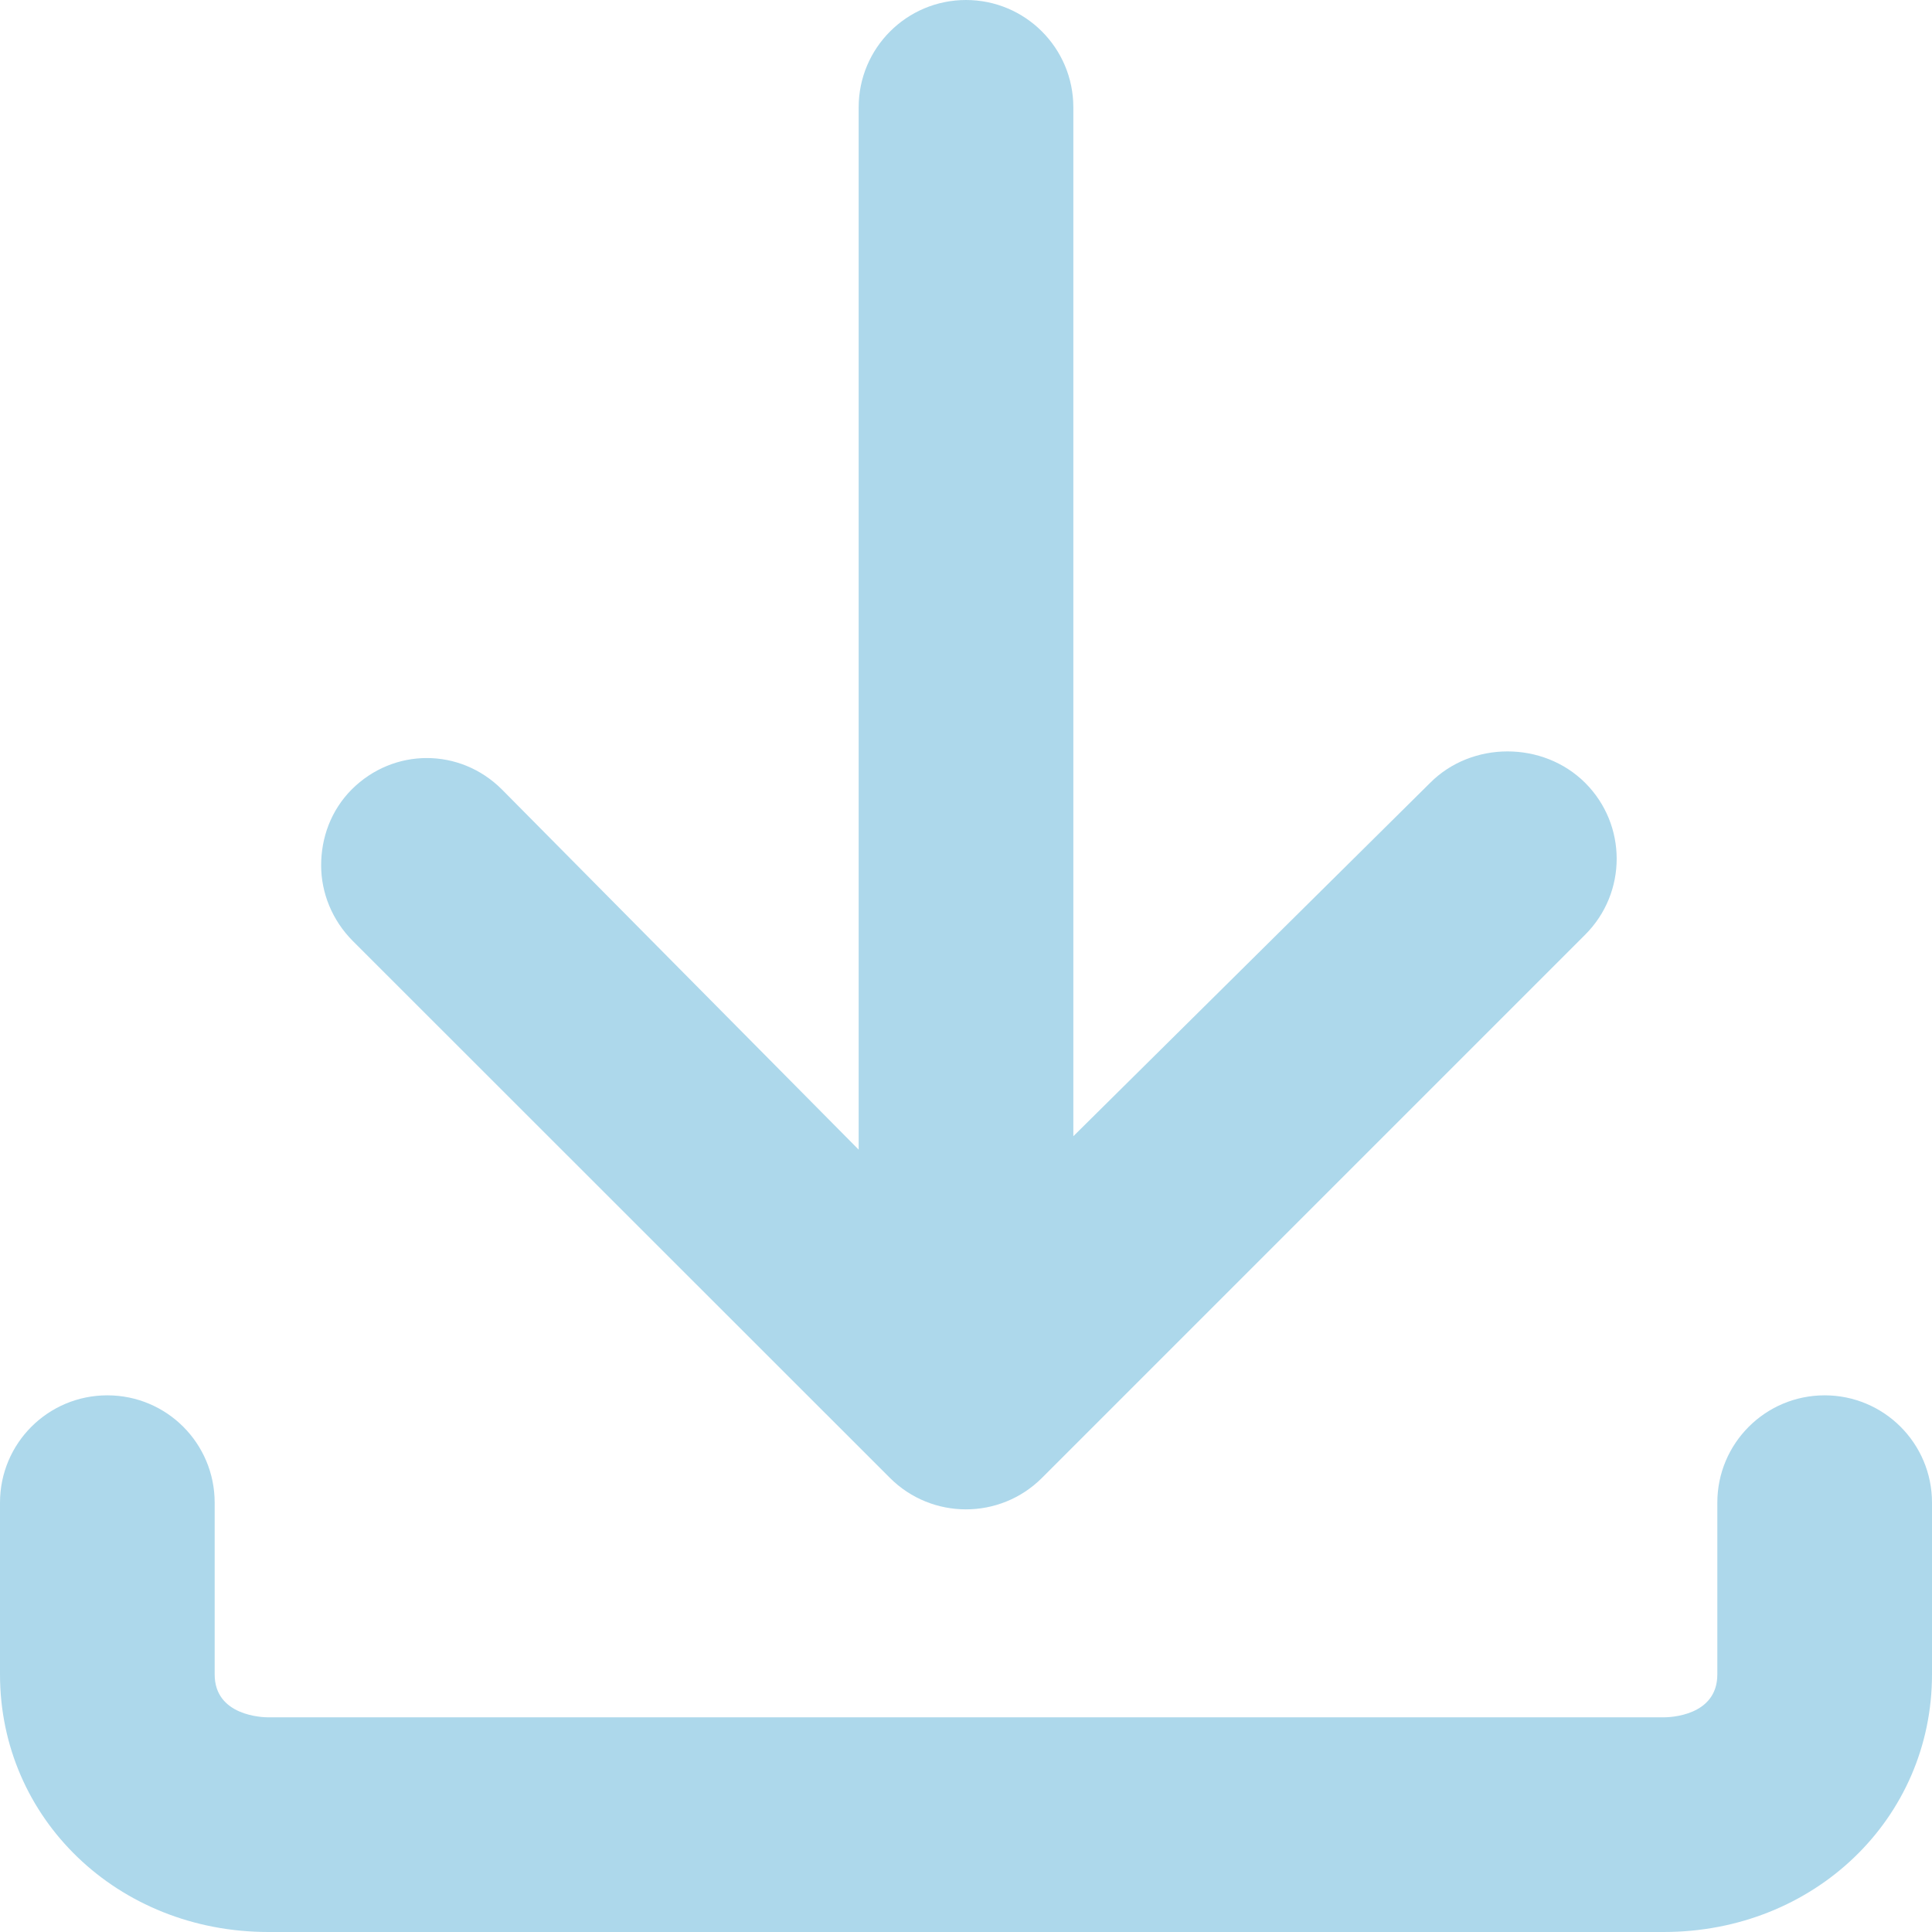 <?xml version="1.0" encoding="utf-8"?>
<!-- Generator: Adobe Illustrator 16.0.0, SVG Export Plug-In . SVG Version: 6.00 Build 0)  -->
<!DOCTYPE svg PUBLIC "-//W3C//DTD SVG 1.1//EN" "http://www.w3.org/Graphics/SVG/1.1/DTD/svg11.dtd">
<svg version="1.1" id="Layer_1" xmlns:sketch="http://www.bohemiancoding.com/sketch/ns"
	 xmlns="http://www.w3.org/2000/svg" xmlns:xlink="http://www.w3.org/1999/xlink" x="0px" y="0px" width="18px" height="18px"
	 viewBox="0 0 18 18" enable-background="new 0 0 18 18" xml:space="preserve">
<title>download</title>
<desc>Created with Sketch.</desc>
<g id="toolbar-icons" sketch:type="MSPage">
	<g id="download" sketch:type="MSArtboardGroup">
		<g id="Imported-Layers" sketch:type="MSLayerGroup">
			<path id="Fill-1" sketch:type="MSShapeGroup" fill="#ADD8EB" d="M1,13c-0.553,0-1,0.447-1,1v1.6C0,16.945,1.098,18,2.5,18h13
				c1.402,0,2.5-1.055,2.5-2.4V14c0-0.553-0.448-1-1-1s-1,0.447-1,1v1.6c0,0.39-0.448,0.4-0.5,0.4h-13C2.448,16,2,15.988,2,15.6V14
				C2,13.447,1.553,13,1,13"/>
			<path id="Fill-2" sketch:type="MSShapeGroup" fill="#ADD8EB" d="M6.586,11.1L6.586,11.1L6.586,11.1"/>
			<path id="Fill-3" sketch:type="MSShapeGroup" fill="#ADD8EB" d="M9.707,13.77l5.062-5.062c0.391-0.391,0.391-1.023,0-1.414
				c-0.392-0.391-1.056-0.391-1.445,0L10,10.586V1c0-0.553-0.448-1-1-1S8,0.447,8,1v9.711L4.676,7.355
				c-0.391-0.39-1.008-0.39-1.399,0C3.082,7.551,2.992,7.807,2.992,8.062c0,0.256,0.102,0.512,0.297,0.707l5.002,5
				C8.682,14.16,9.316,14.16,9.707,13.77"/>
		</g>
	</g>
</g>
</svg>
